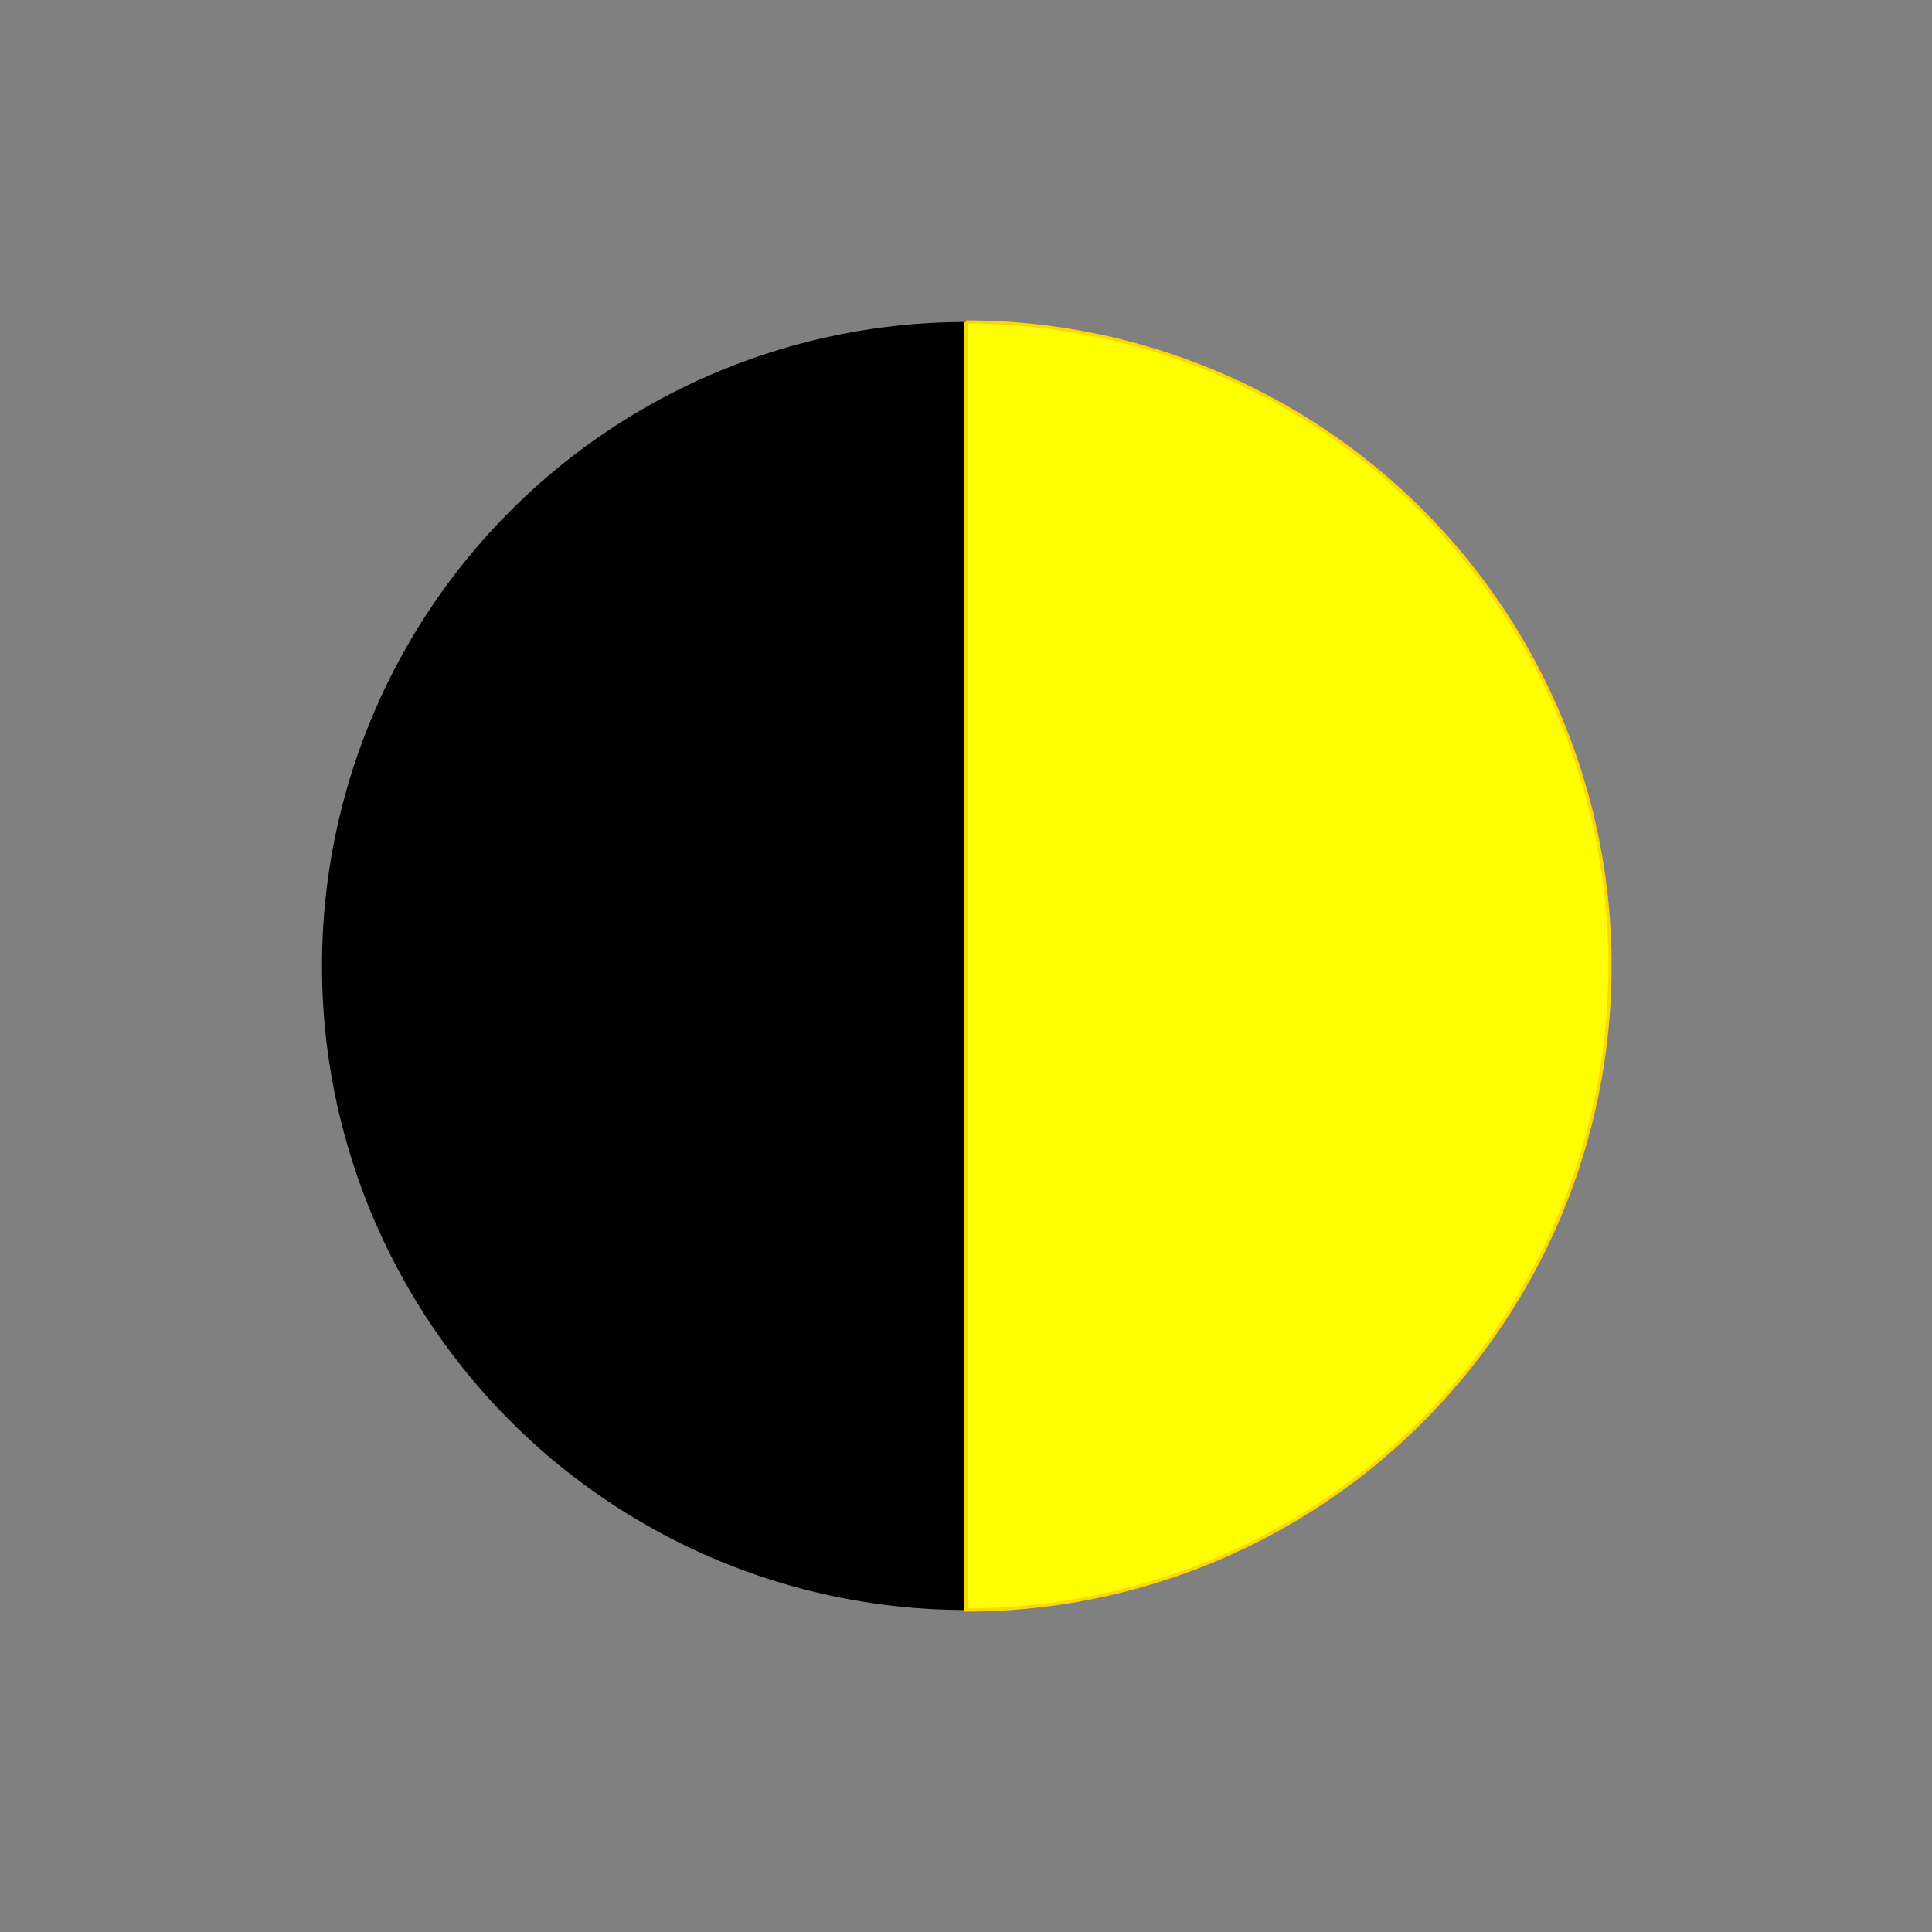 <?xml version="1.0" encoding="utf-8"?>
<svg version="1.1" xmlns="http://www.w3.org/2000/svg" xmlns:xlink="http://www.w3.org/1999/xlink" 
     width="300" height="300" viewBox="-150 -150 300 300">
<rect x="-150" y="-150" width="300" height="300" fill="#808080" stroke="none"/>
<desc>
  MIT License Josef Chlachula 2023
  Icon for Moon age 7.38days (6.86d..7.91d) - angle  90.00°(83.57°..96.43°)
</desc>	 
<style id="style1">
 .SunLight {
   fill: yellow;
   stroke: gold;
   stroke-width: 0.5;
 }
</style>
<defs>
 <g id="darkMoon"><circle cx="0" cy="0" r="100" /></g>
 <g id="m28f07"><use xlink:href="#darkMoon"/><path id="m02" d="m0,-100 a100,100 0 0,1 0,200 a0.00,100 0 0,0 0,-200 z" class="SunLight"/></g>
</defs>

<use xlink:href="#m28f07" x="0" y="0" />

</svg>  
